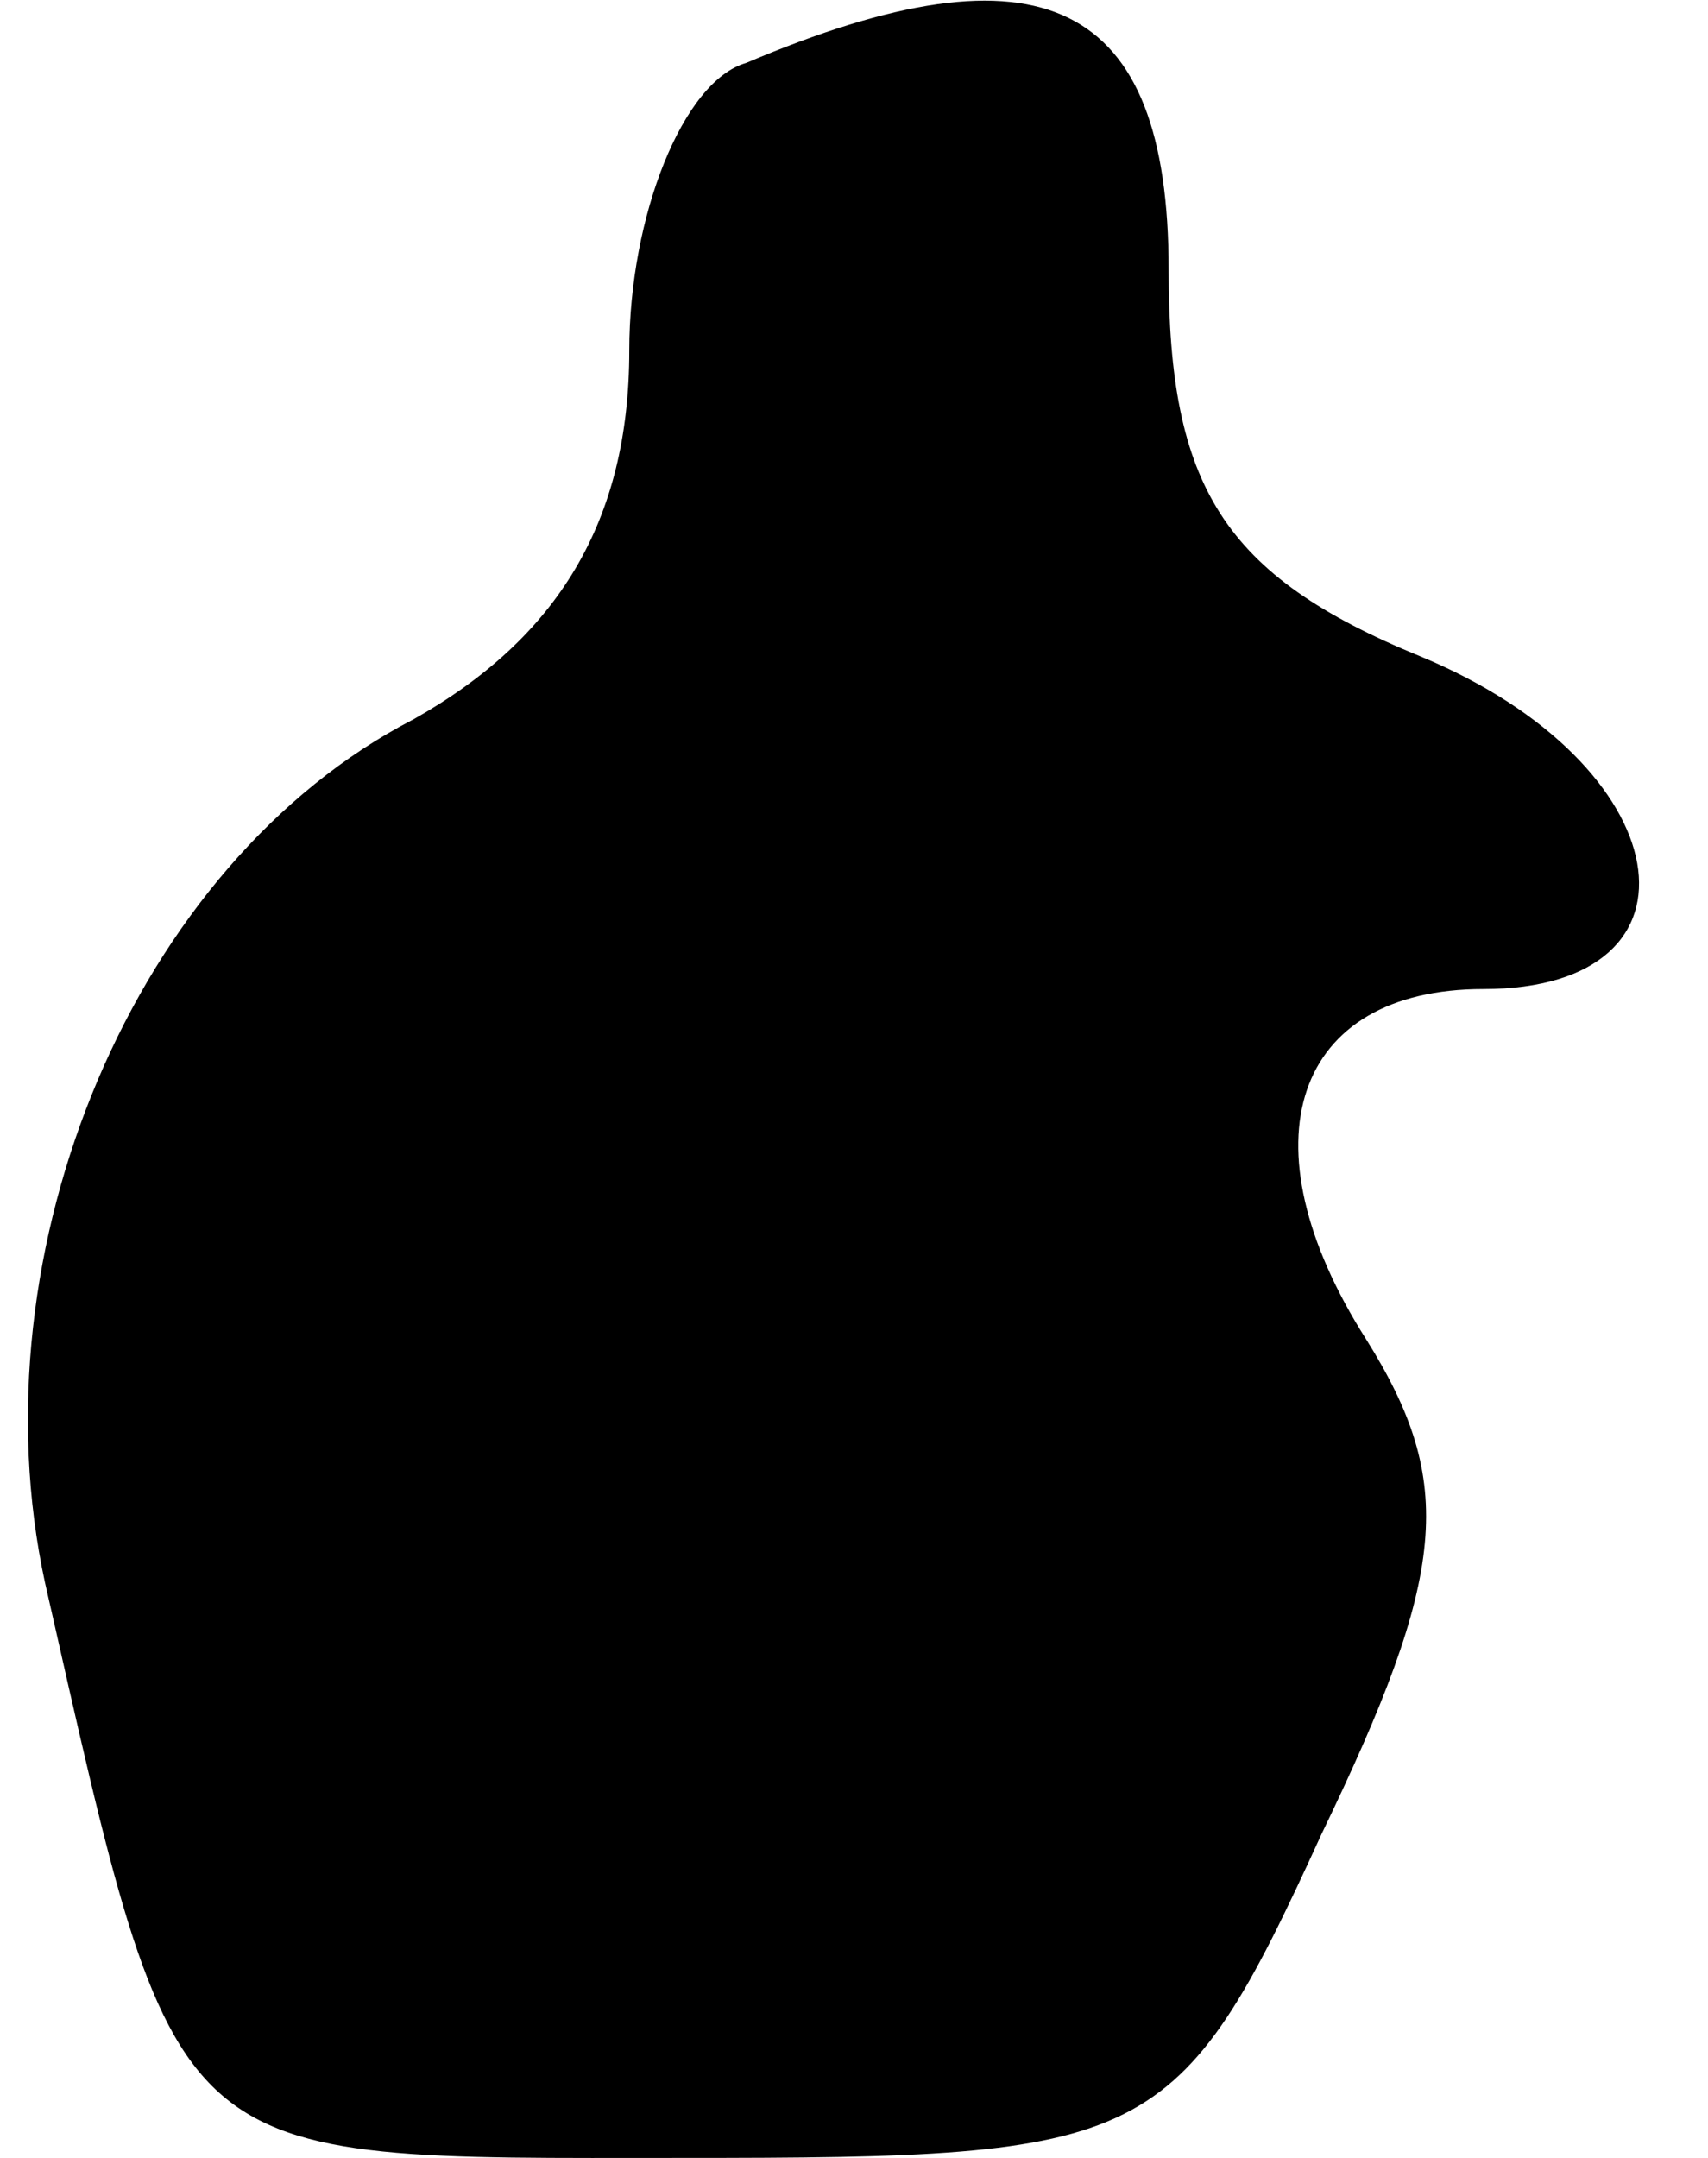 <?xml version="1.0" standalone="no"?>
<!DOCTYPE svg PUBLIC "-//W3C//DTD SVG 20010904//EN"
 "http://www.w3.org/TR/2001/REC-SVG-20010904/DTD/svg10.dtd">
<svg version="1.0" xmlns="http://www.w3.org/2000/svg"
 width="19pt" height="24pt" viewBox="0 0 19 24"
 preserveAspectRatio="xMidYMid meet">
<g transform="translate(0,24) scale(0.1,-0.1)"
fill="#000000" stroke="none">
<path fill="#000000" stroke="none" d="M83 233 c-7 -2 -13 -17 -13 -32 0 -19
-8 -32 -24 -41 -31 -16 -49 -59 -41 -96 15 -66 13 -64 71 -64 52 0 55 1 71 36
14 29 15 39 5 55 -14 22 -8 39 13 39 26 0 22 25 -7 37 -22 9 -28 19 -28 43 0
30 -14 37 -47 23z"/>
</g>
</svg>
